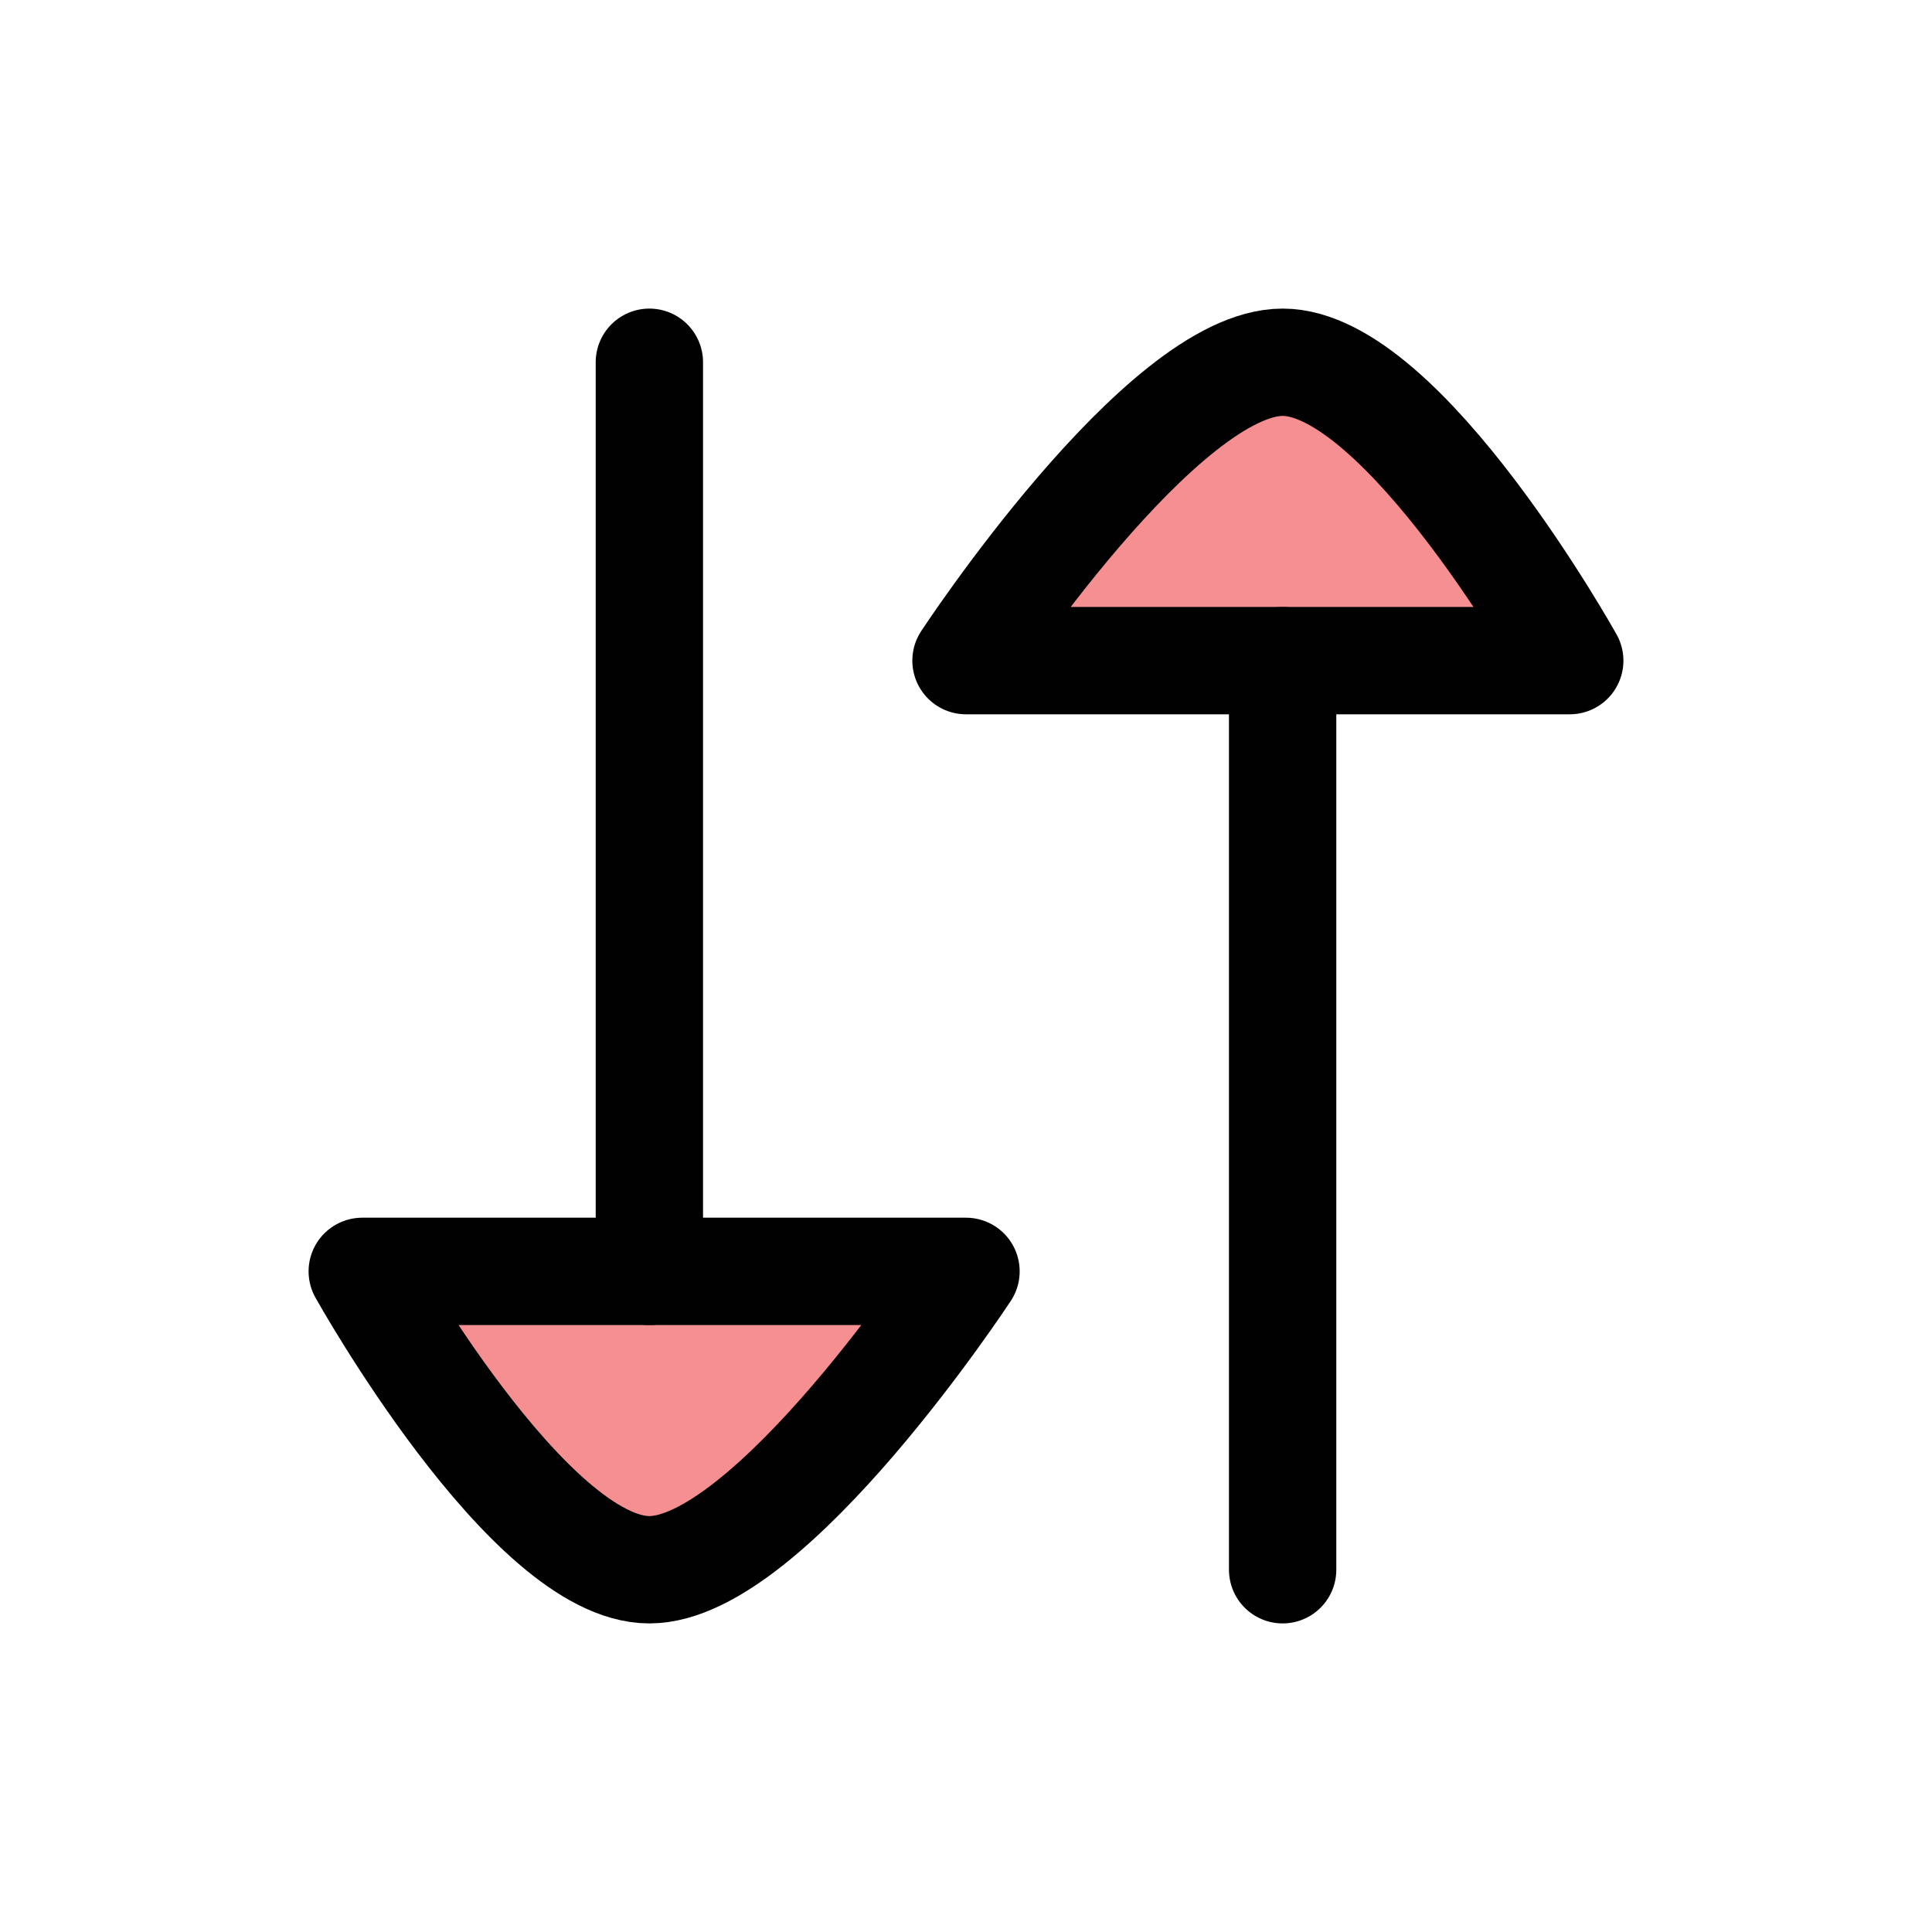 <?xml version="1.0" encoding="UTF-8"?>
<svg id="Layer_1" data-name="Layer 1" xmlns="http://www.w3.org/2000/svg" viewBox="0 0 72 72">
  <path d="M24.2,58.5c4.5,0,11.8-11.12,11.8-11.12H13.5s6.2,11.12,10.7,11.12Z" style="fill: #ed2024; opacity: .5; stroke-width: 0px;"/>
  <path d="M47.8,13.5c-4.5,0-11.8,11.12-11.8,11.12h22.5s-6.2-11.12-10.7-11.12Z" style="fill: #ed2024; opacity: .5; stroke-width: 0px;"/>
  <line x1="24.2" y1="13.5" x2="24.2" y2="47.38" style="fill: none; stroke: #010101; stroke-linecap: round; stroke-linejoin: round; stroke-width: 4px;"/>
  <line x1="47.8" y1="58.5" x2="47.8" y2="24.62" style="fill: none; stroke: #010101; stroke-linecap: round; stroke-linejoin: round; stroke-width: 4px;"/>
  <g>
    <path d="M24.2,58.5c4.5,0,11.8-11.12,11.8-11.12H13.5s6.2,11.12,10.7,11.12Z" style="fill: none; stroke: #010101; stroke-linecap: round; stroke-linejoin: round; stroke-width: 4px;"/>
    <path d="M47.8,13.5c-4.5,0-11.8,11.12-11.8,11.12h22.5s-6.2-11.12-10.7-11.12Z" style="fill: none; stroke: #010101; stroke-linecap: round; stroke-linejoin: round; stroke-width: 4px;"/>
  </g>
</svg>